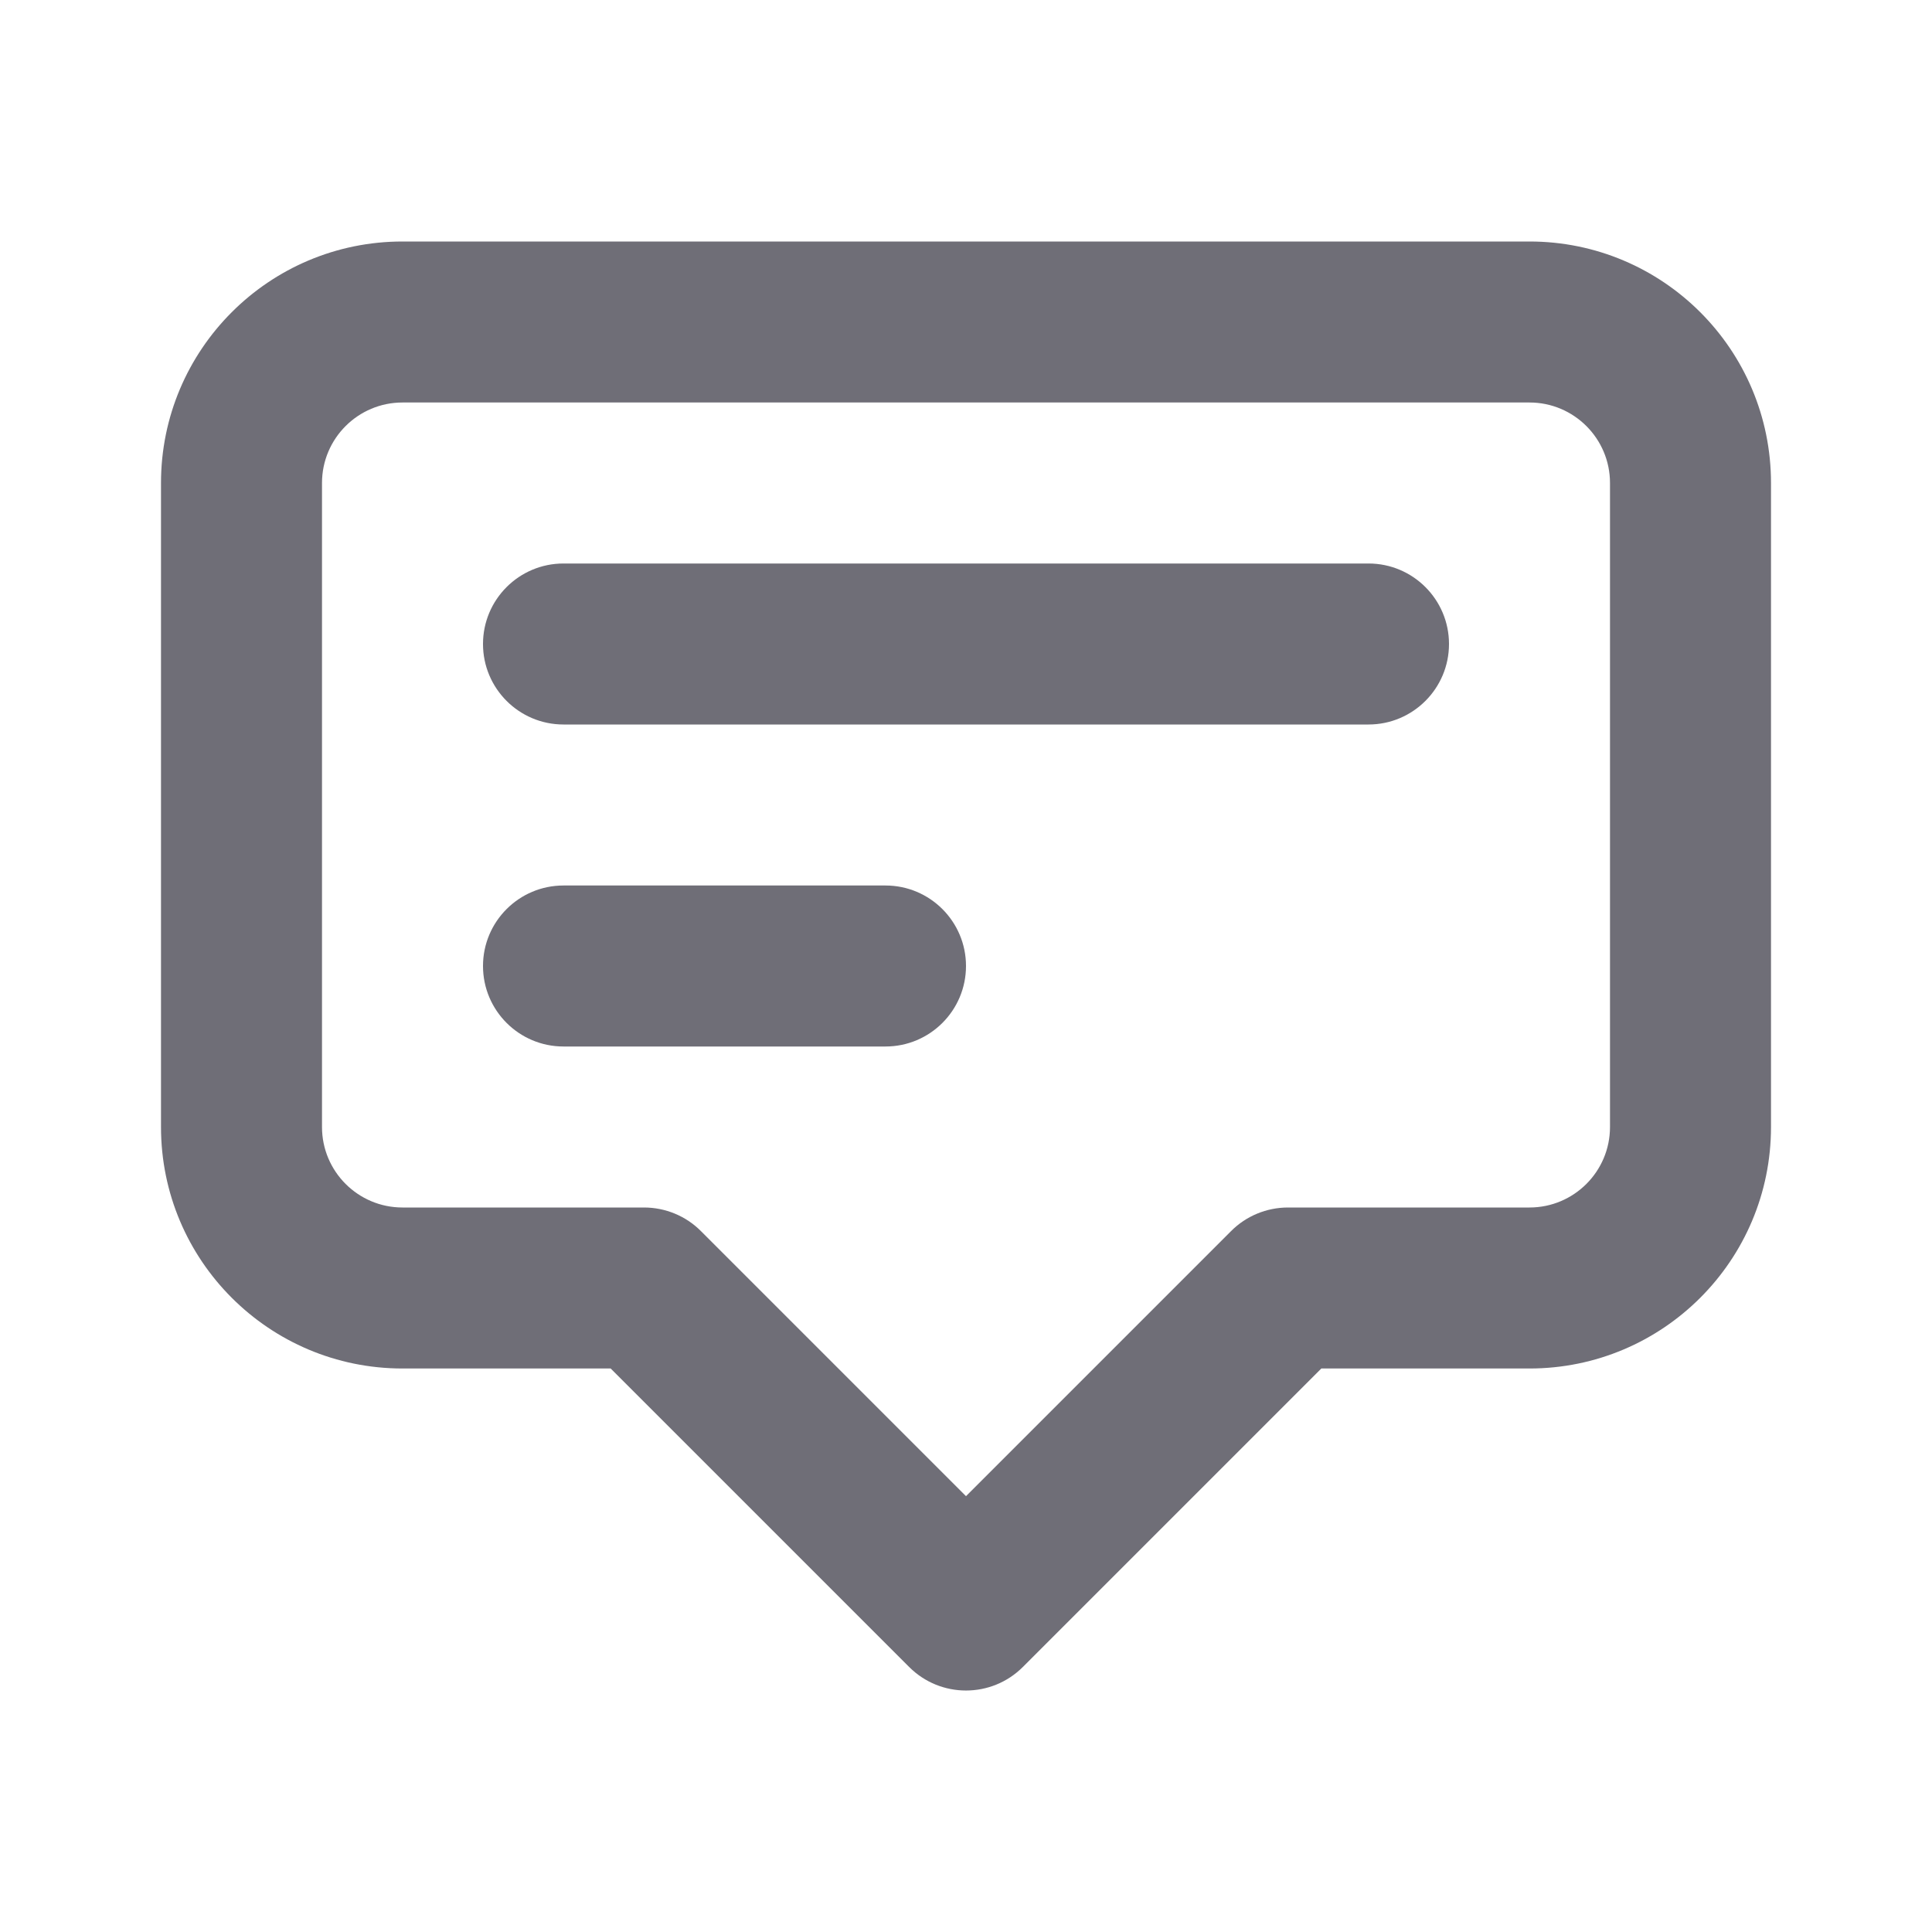 <svg width="24" height="24" viewBox="0 0 24 24" fill="none" xmlns="http://www.w3.org/2000/svg">
<path fill-rule="evenodd" clip-rule="evenodd" d="M2 6C2 4.343 3.343 3 5 3H19C20.657 3 22 4.343 22 6V14C22 15.657 20.657 17 19 17H16.414L12.707 20.707C12.317 21.098 11.683 21.098 11.293 20.707L7.586 17H5C3.343 17 2 15.657 2 14V6ZM5 5C4.448 5 4 5.448 4 6V14C4 14.552 4.448 15 5 15H8C8.265 15 8.52 15.105 8.707 15.293L12 18.586L15.293 15.293C15.48 15.105 15.735 15 16 15H19C19.552 15 20 14.552 20 14V6C20 5.448 19.552 5 19 5H5ZM6 8C6 7.448 6.448 7 7 7H17C17.552 7 18 7.448 18 8C18 8.552 17.552 9 17 9H7C6.448 9 6 8.552 6 8ZM6 12C6 11.448 6.448 11 7 11H11C11.552 11 12 11.448 12 12C12 12.552 11.552 13 11 13H7C6.448 13 6 12.552 6 12Z" fill="#6F6E77"/>
</svg>
